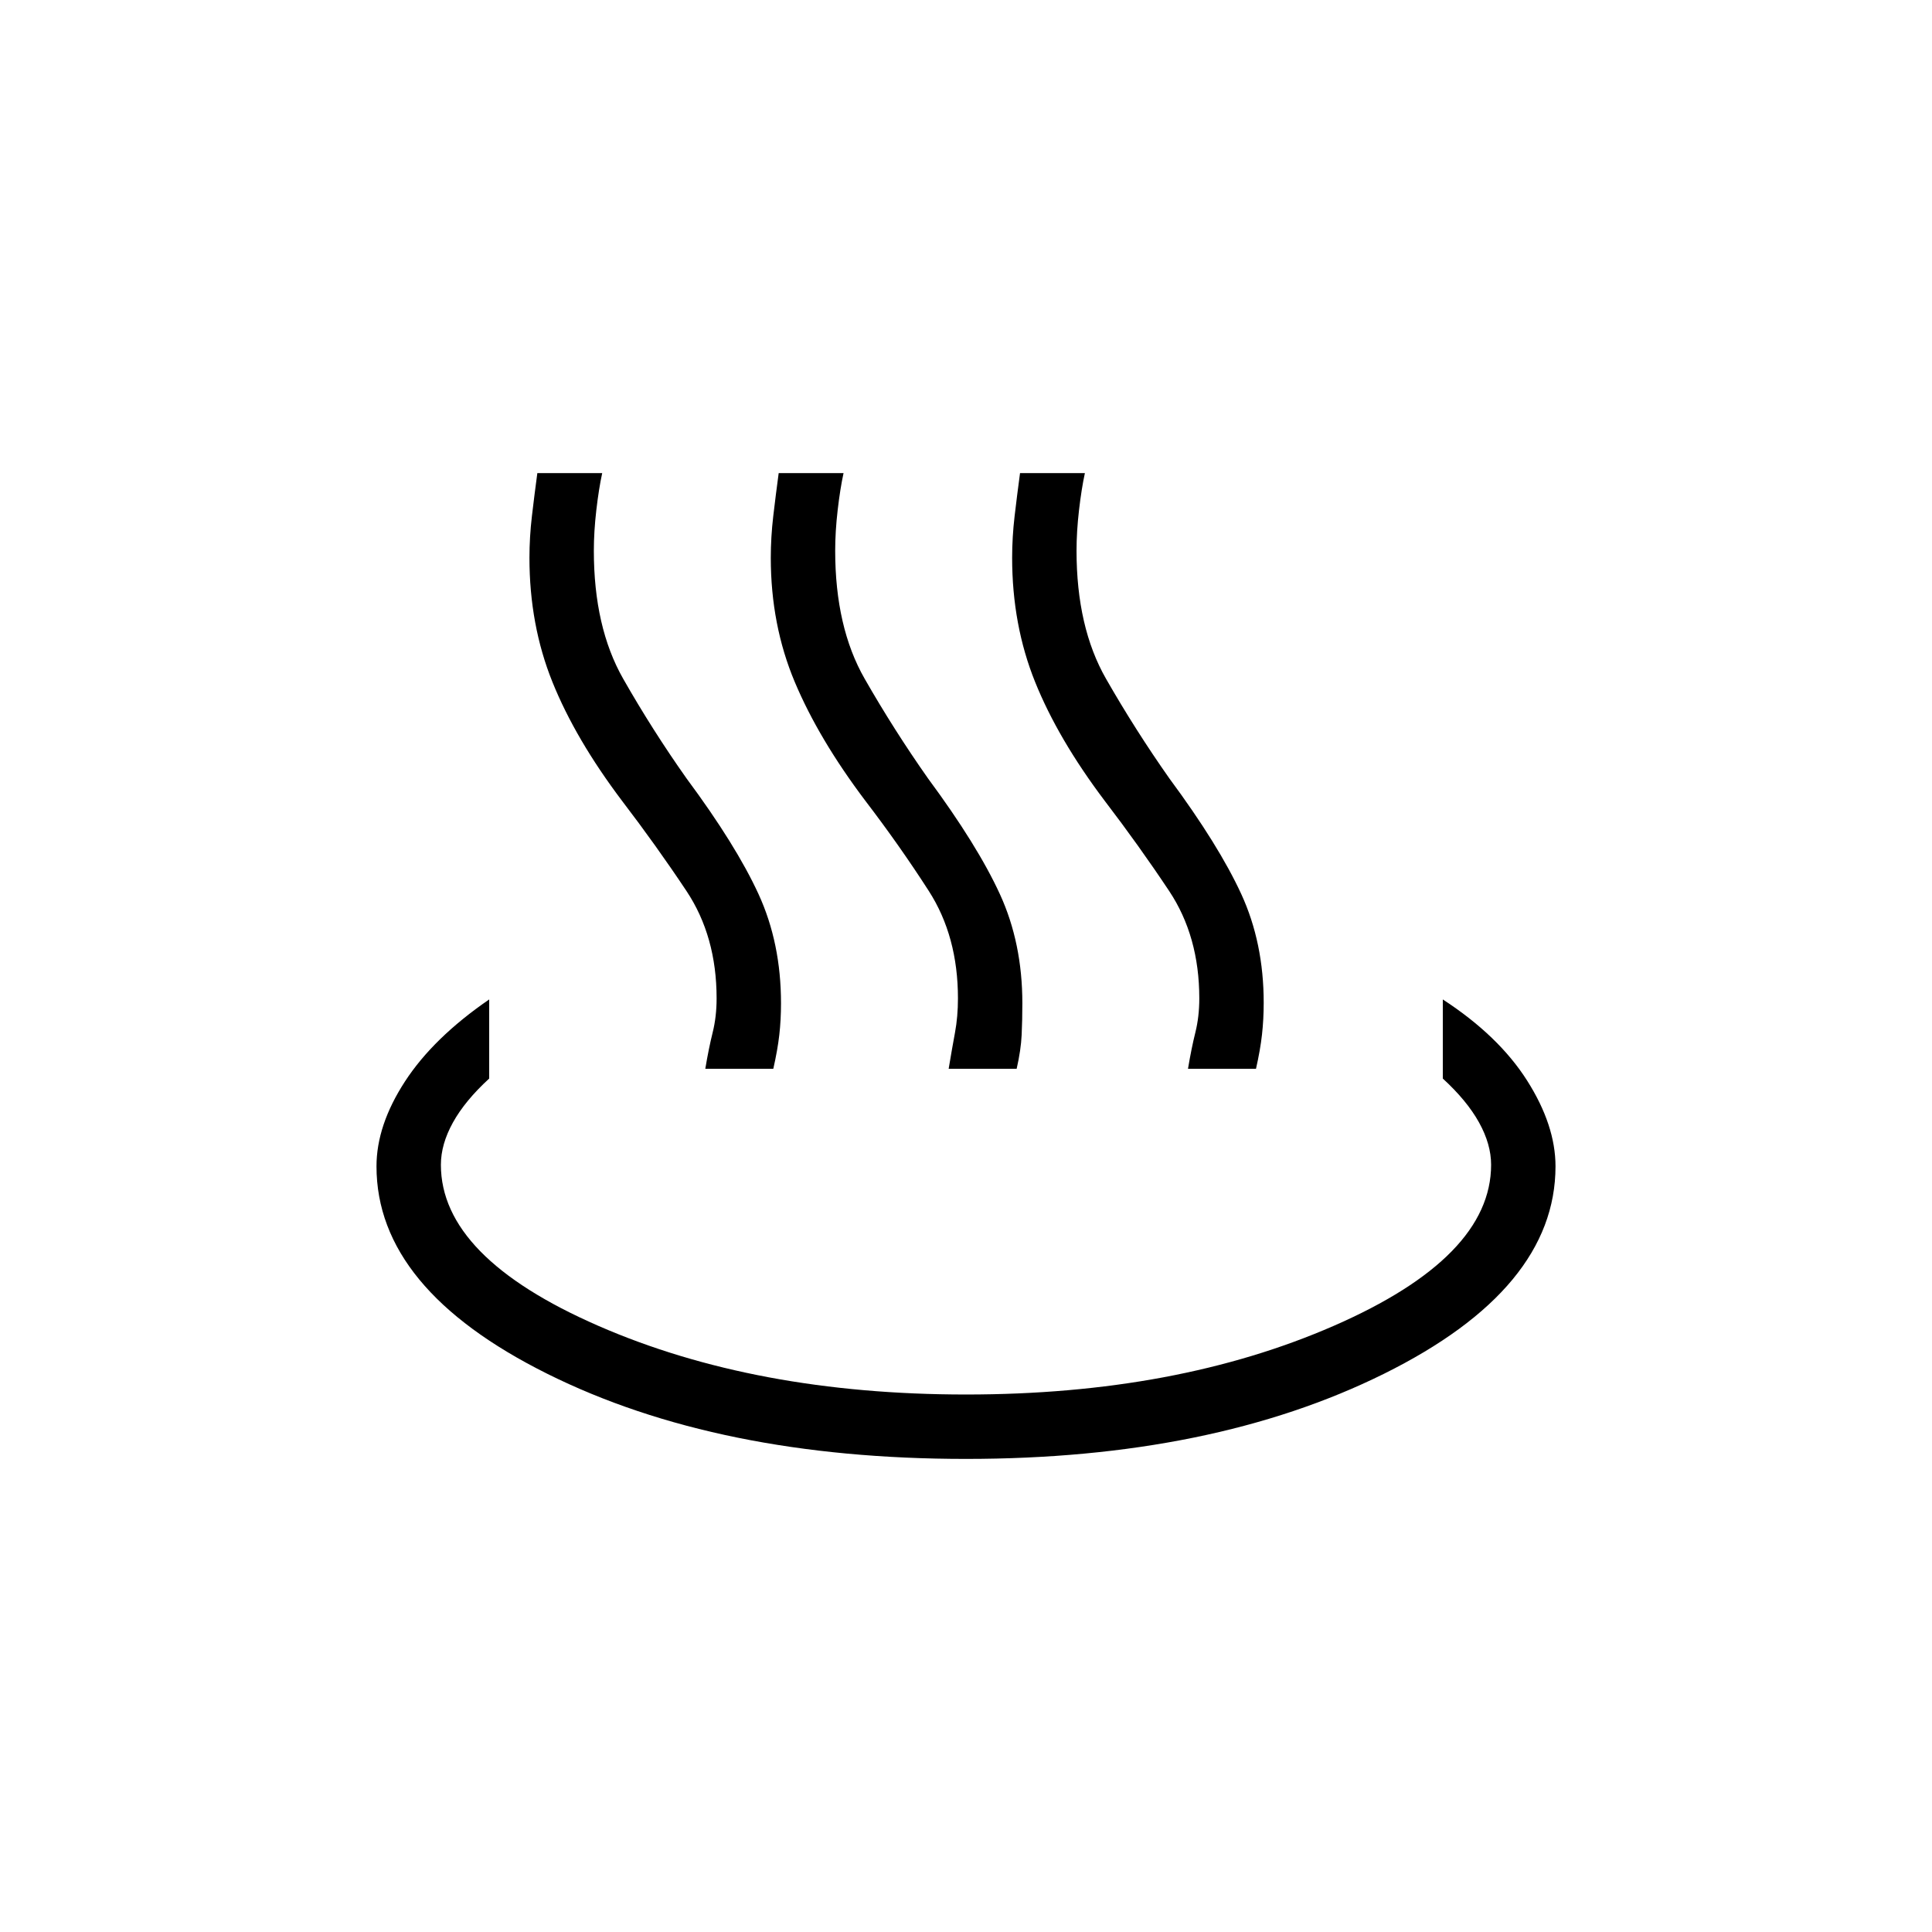 <svg xmlns="http://www.w3.org/2000/svg" height="20" viewBox="0 96 960 960" width="20"><path d="M350.461 627.077q1.693-10.154 3.654-18.026 1.962-7.872 1.962-16.974 0-30.846-15-53.385-15-22.538-32-44.769-23.154-30.692-34.577-59.038-11.423-28.347-11.423-61.761 0-10.201 1.23-20.701 1.231-10.5 2.693-21.346h32.231q-1.693 7.769-2.923 18.423-1.231 10.654-1.231 20.135 0 38.049 14.575 63.638 14.574 25.59 31.5 49.543 24.617 33.184 35.771 57.492 11.154 24.309 11.154 54.221 0 8.234-.846 15.699-.846 7.464-2.982 16.849h-33.788Zm120.923 0q1.693-10.154 3.154-18.026Q476 601.179 476 592.077q0-30.846-14.5-53.385-14.5-22.538-31.5-44.769-23.154-30.692-35.077-59.038Q383 406.538 383 373.124q0-10.201 1.231-20.701 1.23-10.5 2.692-21.346h32.231q-1.692 7.769-2.923 18.414Q415 360.137 415 369.619q0 38.054 14.643 63.646 14.643 25.593 31.5 49.548 24.549 33.187 35.703 57.495Q508 564.617 508 594.529q0 8.234-.346 15.699-.346 7.464-2.482 16.849h-33.788Zm118.924 0q1.692-10.154 3.654-18.026 1.961-7.872 1.961-16.974 0-30.846-15-53.385-15-22.538-32-44.769-23.154-30.692-34.577-59.038-11.423-28.347-11.423-61.761 0-10.201 1.231-20.701t2.692-21.346h32.231q-1.692 7.769-2.923 18.414-1.231 10.646-1.231 20.128 0 38.054 14.643 63.646 14.643 25.593 31.5 49.548 24.55 33.187 35.703 57.421 11.154 24.235 11.154 54.029 0 8.198-.846 15.814-.846 7.615-2.982 17h-33.787ZM480 820.923q-123.077 0-208-42.265-84.923-42.266-84.923-103.119 0-20.385 14.115-42.116 14.116-21.731 41.885-40.808v39.308q-12 11-18 21.821-6 10.82-6 21.025 0 45.885 78.195 80.019 78.196 34.135 182.769 34.135 104.574 0 182.728-34.135 78.154-34.134 78.154-80.019 0-10.205-6-21.025-6-10.821-18-21.821v-39.308q27.769 18.077 41.885 40.308 14.115 22.231 14.115 42.616 0 60.853-85.307 103.119Q602.308 820.923 480 820.923Z"/></svg>